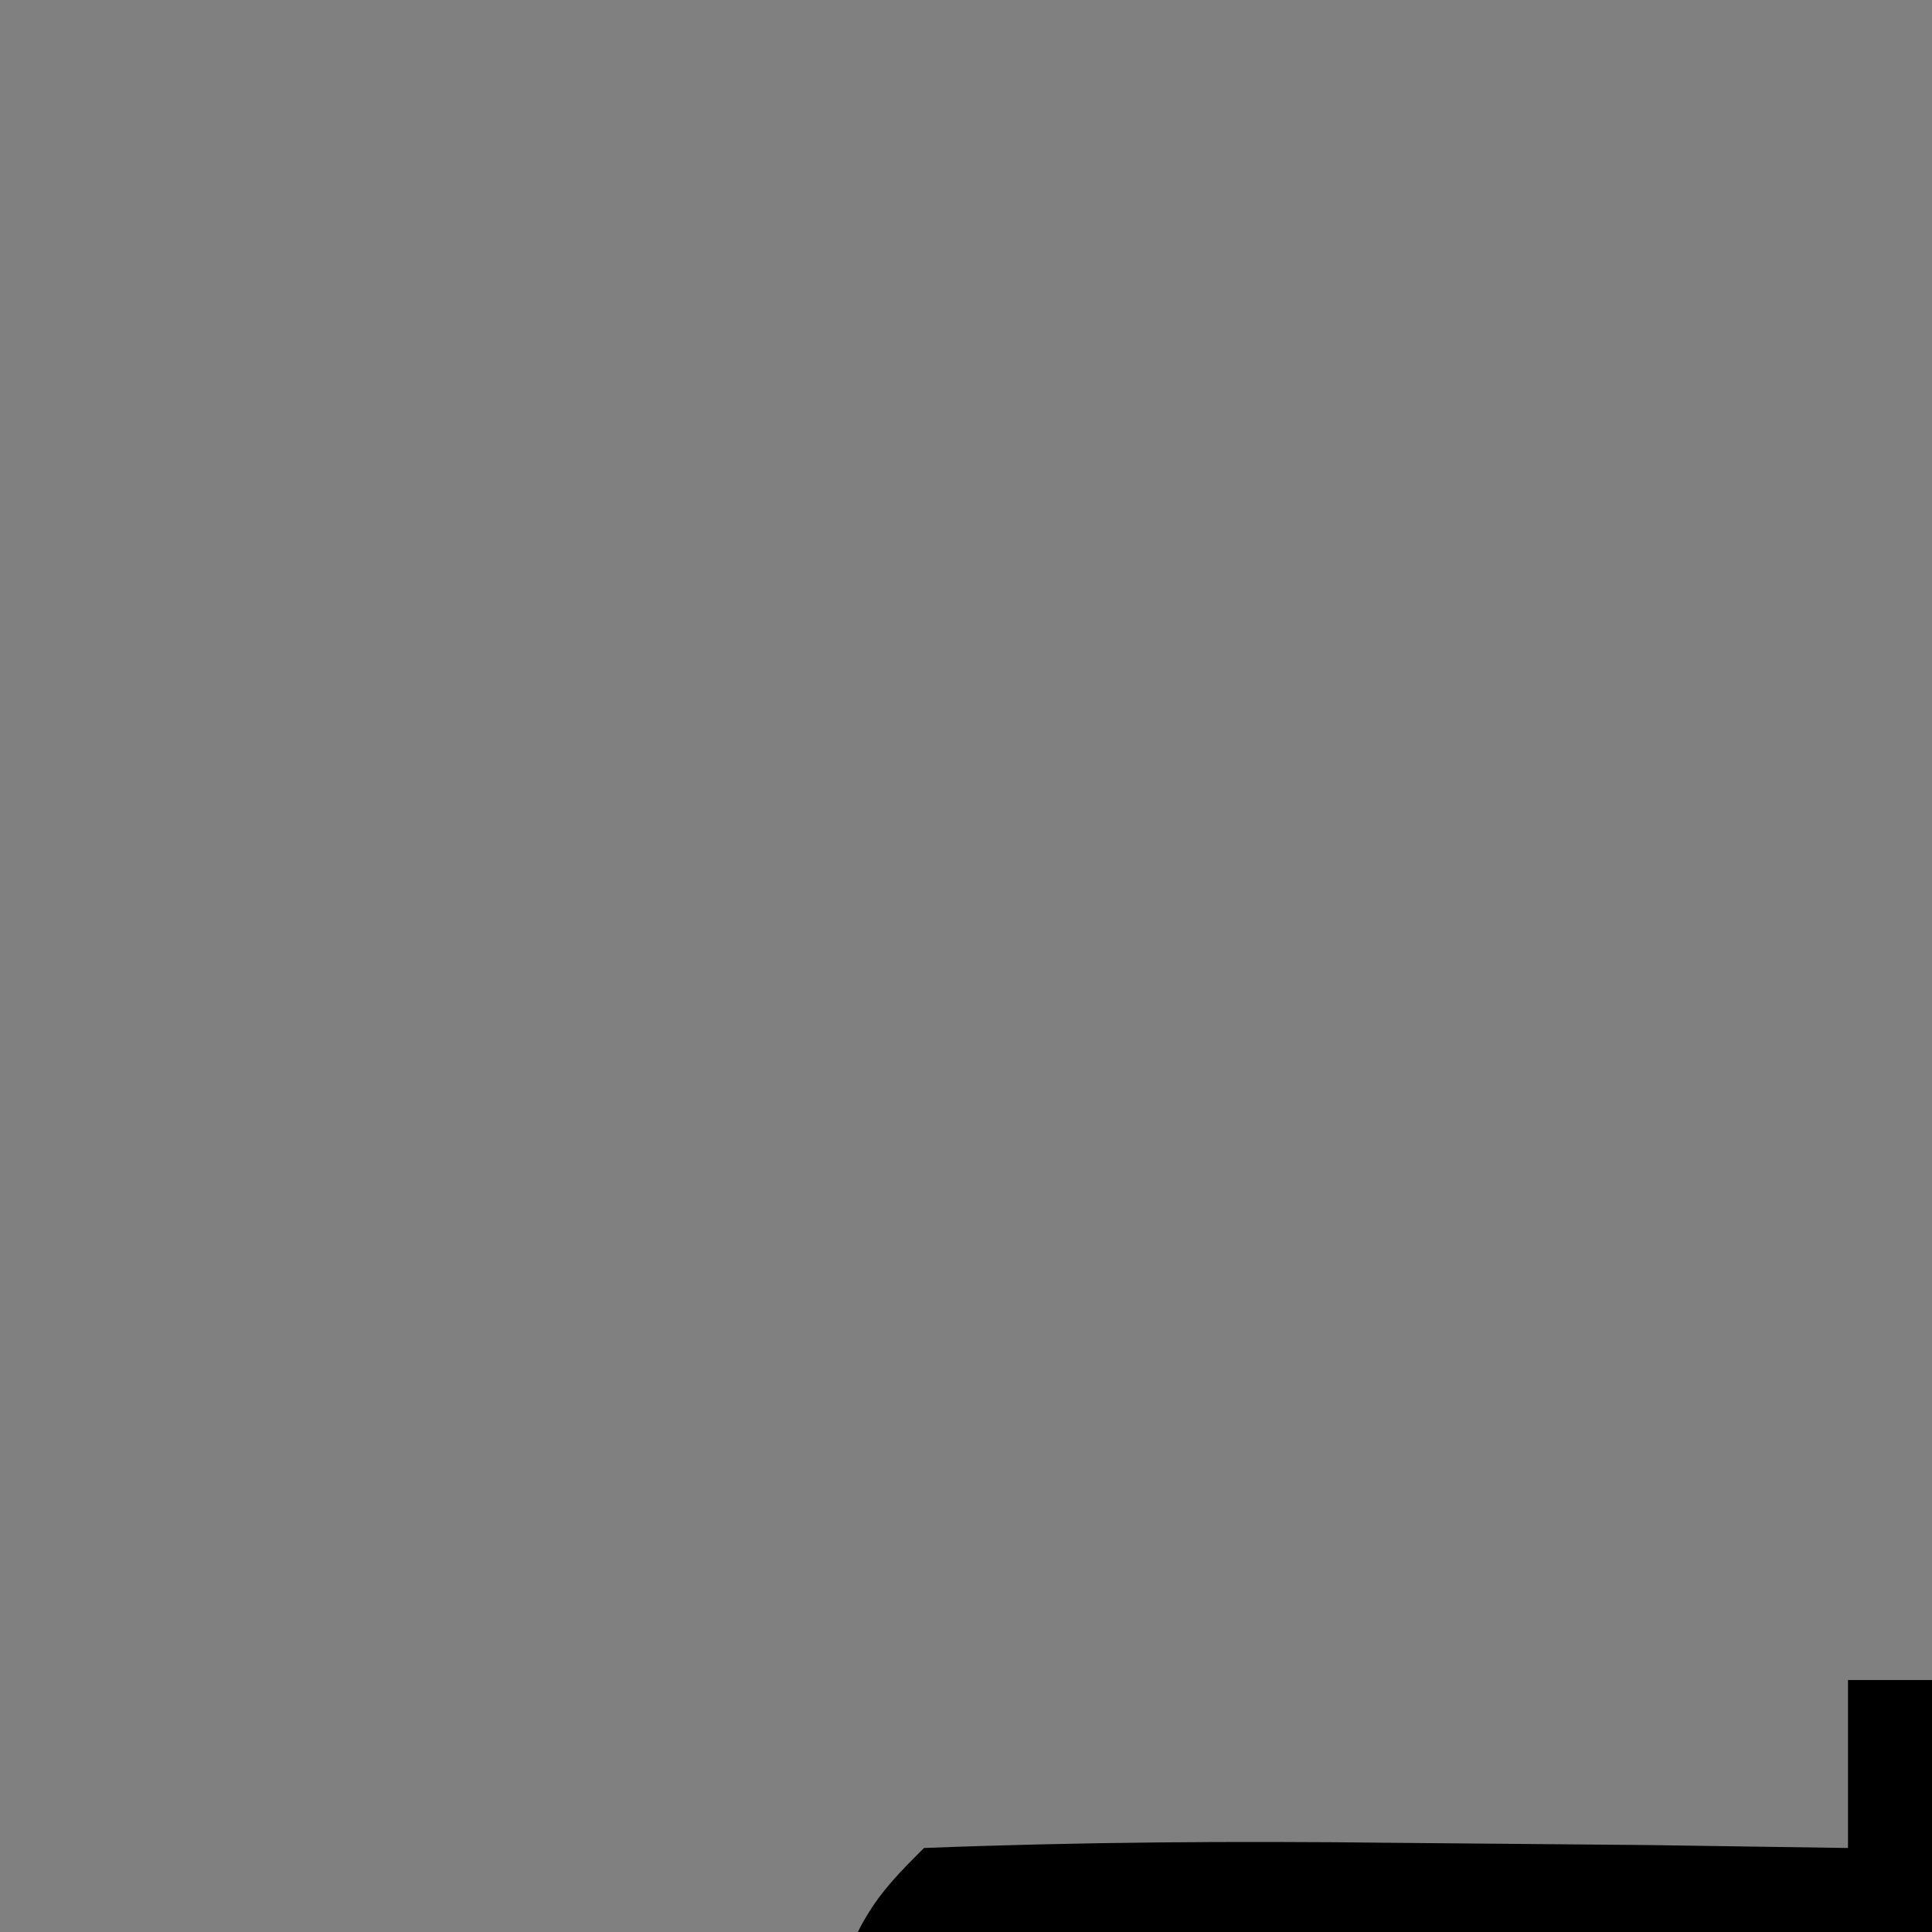 <?xml version="1.0" encoding="UTF-8"?>
<svg version="1.1" xmlns="http://www.w3.org/2000/svg" width="23" height="23">
<rect width="100%" height="100%" fill="#808080" stroke="none"/>
<path d="M0 0 C0.99 0 1.98 0 3 0 C3 1.98 3 3.96 3 6 C2.01 6.33 1.02 6.66 0 7 C0 6.34 0 5.68 0 5 C-2.97 5 -5.94 5 -9 5 C-9.113 6.209 -9.227 7.418 -9.344 8.664 C-10.045 14.966 -11.281 21.156 -12.5 27.375 C-12.726 28.549 -12.951 29.724 -13.184 30.934 C-14.863 39.589 -14.863 39.589 -16 43 C2.81 43 21.62 43 41 43 C42.65 34.09 44.3 25.18 46 16 C46.66 12.7 47.32 9.4 48 6 C45.03 5.67 42.06 5.34 39 5 C39 4.01 39 3.02 39 2 C43.29 2 47.58 2 52 2 C54.117 10.256 56.013 18.519 57.688 26.875 C57.912 27.963 58.137 29.051 58.369 30.172 C58.581 31.226 58.793 32.281 59.012 33.367 C59.202 34.307 59.392 35.246 59.589 36.214 C60 39 60 39 60 45 C55.38 45 50.76 45 46 45 C46 44.34 46 43.68 46 43 C49.63 43 53.26 43 57 43 C55.02 33.76 53.04 24.52 51 15 C48.509 24.962 46.228 34.976 44 45 C23.21 45 2.42 45 -19 45 C-18.406 38.463 -17.857 32.525 -16.625 26.18 C-16.431 25.174 -16.431 25.174 -16.233 24.149 C-15.963 22.759 -15.691 21.369 -15.416 19.98 C-14.994 17.845 -14.582 15.708 -14.172 13.57 C-12.138 3.138 -12.138 3.138 -11 2 C-9.147 1.928 -7.292 1.916 -5.438 1.938 C-4.426 1.947 -3.414 1.956 -2.371 1.965 C-1.197 1.982 -1.197 1.982 0 2 C0 1.34 0 0.68 0 0 Z " fill="#000000" transform="translate(22,20)"/>
<path d="M0 0 C-0.195 4.477 -0.463 8.045 -2.688 12 C-5.54 14.467 -7.249 14.922 -11 15 C-13.646 14.192 -14.652 13.549 -16.133 11.215 C-17.16 8.59 -17.032 7.019 -16.625 4.25 C-16.514 3.451 -16.403 2.652 -16.289 1.828 C-16.194 1.225 -16.098 0.622 -16 0 C-9.787 -3.569 -6.443 -2.849 0 0 Z M-11.812 2.375 C-12.534 2.911 -13.256 3.447 -14 4 C-13.898 6.947 -13.898 6.947 -13 10 C-10.537 11.453 -10.537 11.453 -8 12 C-4.712 9.274 -4.712 9.274 -3.75 5.25 C-3.874 4.136 -3.874 4.136 -4 3 C-7.321 1.197 -8.313 0.664 -11.812 2.375 Z " fill="#000000" transform="translate(47,38)"/>
<path d="M0 0 C0.99 0 1.98 0 3 0 C2.67 2.31 2.34 4.62 2 7 C1.01 7 0.02 7 -1 7 C-1 6.34 -1 5.68 -1 5 C-4.96 5 -8.92 5 -13 5 C-13.33 4.01 -13.66 3.02 -14 2 C-9.38 2 -4.76 2 0 2 C0 1.34 0 0.68 0 0 Z " fill="#f6f6f6" transform="translate(57,20)"/>
<path d="M0 0 C0.99 0 1.98 0 3 0 C3 2.31 3 4.62 3 7 C2.01 7 1.02 7 0 7 C0 6.34 0 5.68 0 5 C-4.29 5 -8.58 5 -13 5 C-13 4.01 -13 3.02 -13 2 C-8.71 2 -4.42 2 0 2 C0 1.34 0 0.68 0 0 Z " fill="#f6f6f6" transform="translate(39,20)"/>
<path d="M0 0 C-0.573 2.867 -0.861 3.861 -3 6 C-5.125 5.625 -5.125 5.625 -7 5 C-7 3.68 -7 2.36 -7 1 C-4.509 0.313 -2.621 0 0 0 Z " fill="#f6f6f6" transform="translate(42,42)"/>
</svg>
